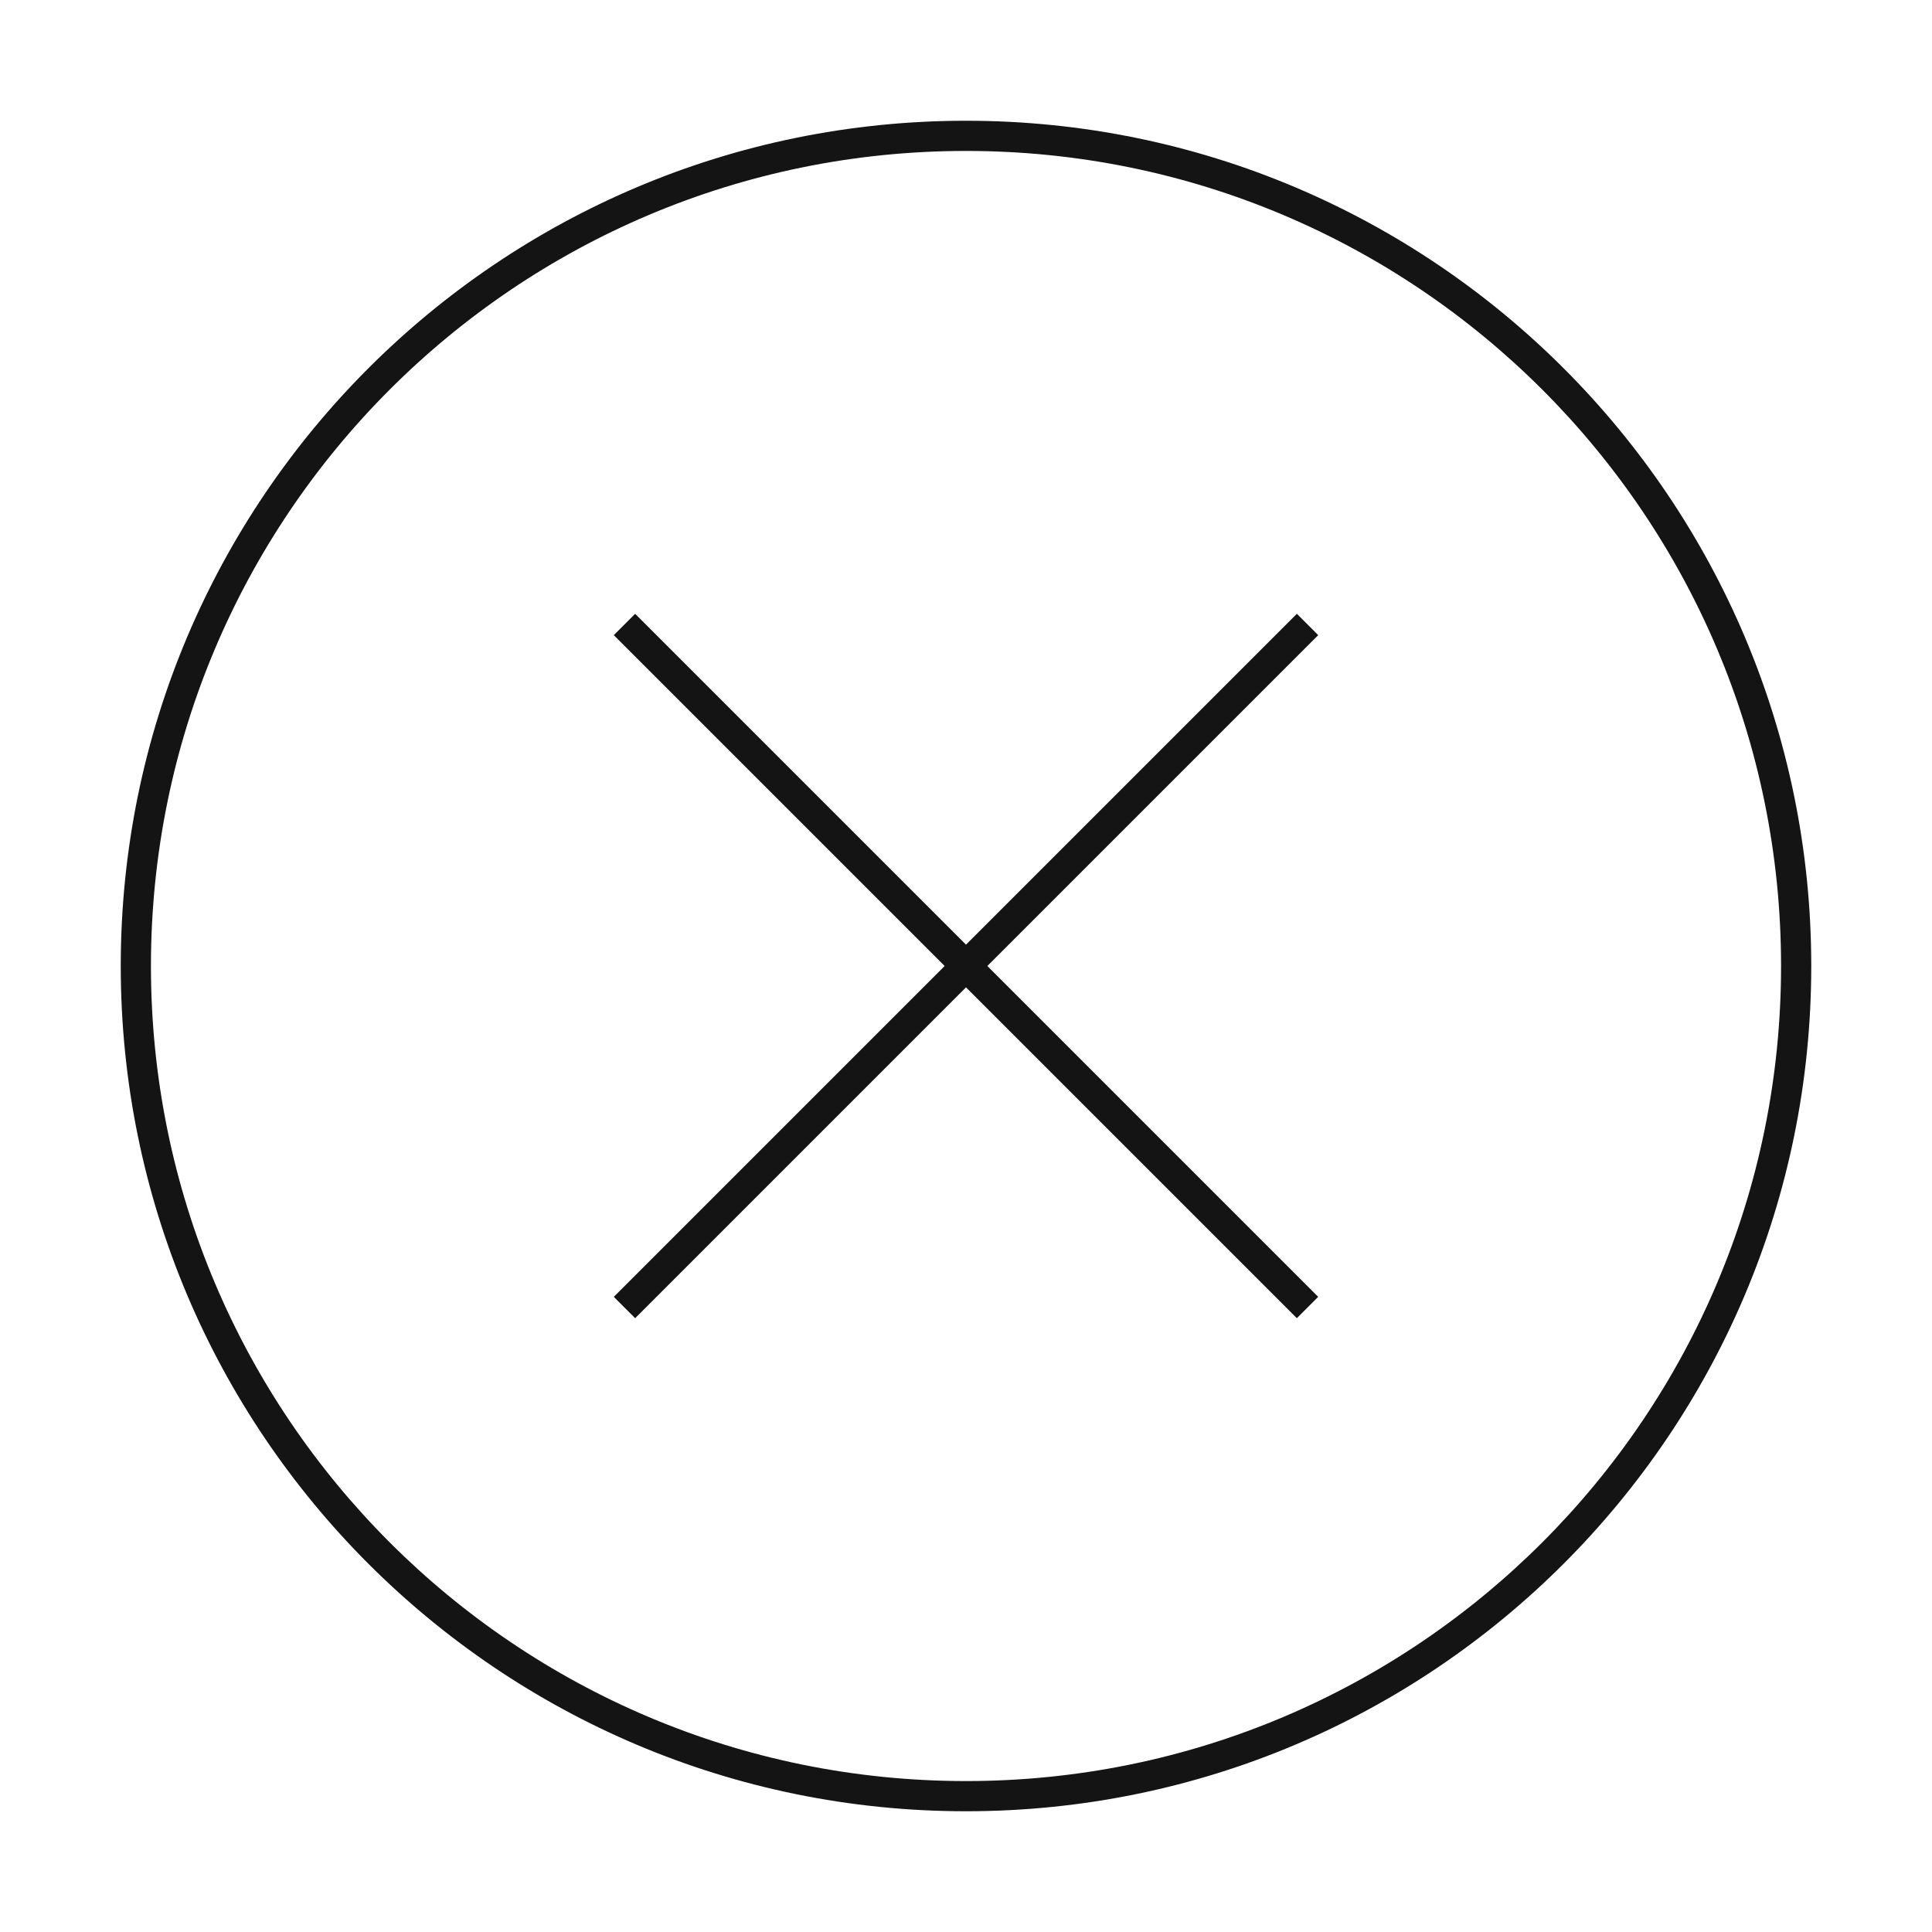 <svg width="64" height="64" viewBox="0 0 64 64" fill="none" xmlns="http://www.w3.org/2000/svg" id="root"><path d="M42.96 20.333L32 31.293L21.04 20.333L20.333 21.04L31.293 32L20.333 42.96L21.04 43.667L32 32.707L42.96 43.667L43.667 42.96L32.707 32L43.667 21.04L42.96 20.333Z" fill="#141414"/><path fill-rule="evenodd" clip-rule="evenodd" d="M60 32C60 47.464 47.464 60 32 60C16.536 60 4 47.464 4 32C4 16.536 16.536 4 32 4C47.464 4 60 16.536 60 32ZM59 32C59 46.912 46.912 59 32 59C17.088 59 5 46.912 5 32C5 17.088 17.088 5 32 5C46.912 5 59 17.088 59 32Z" fill="#141414"/></svg>